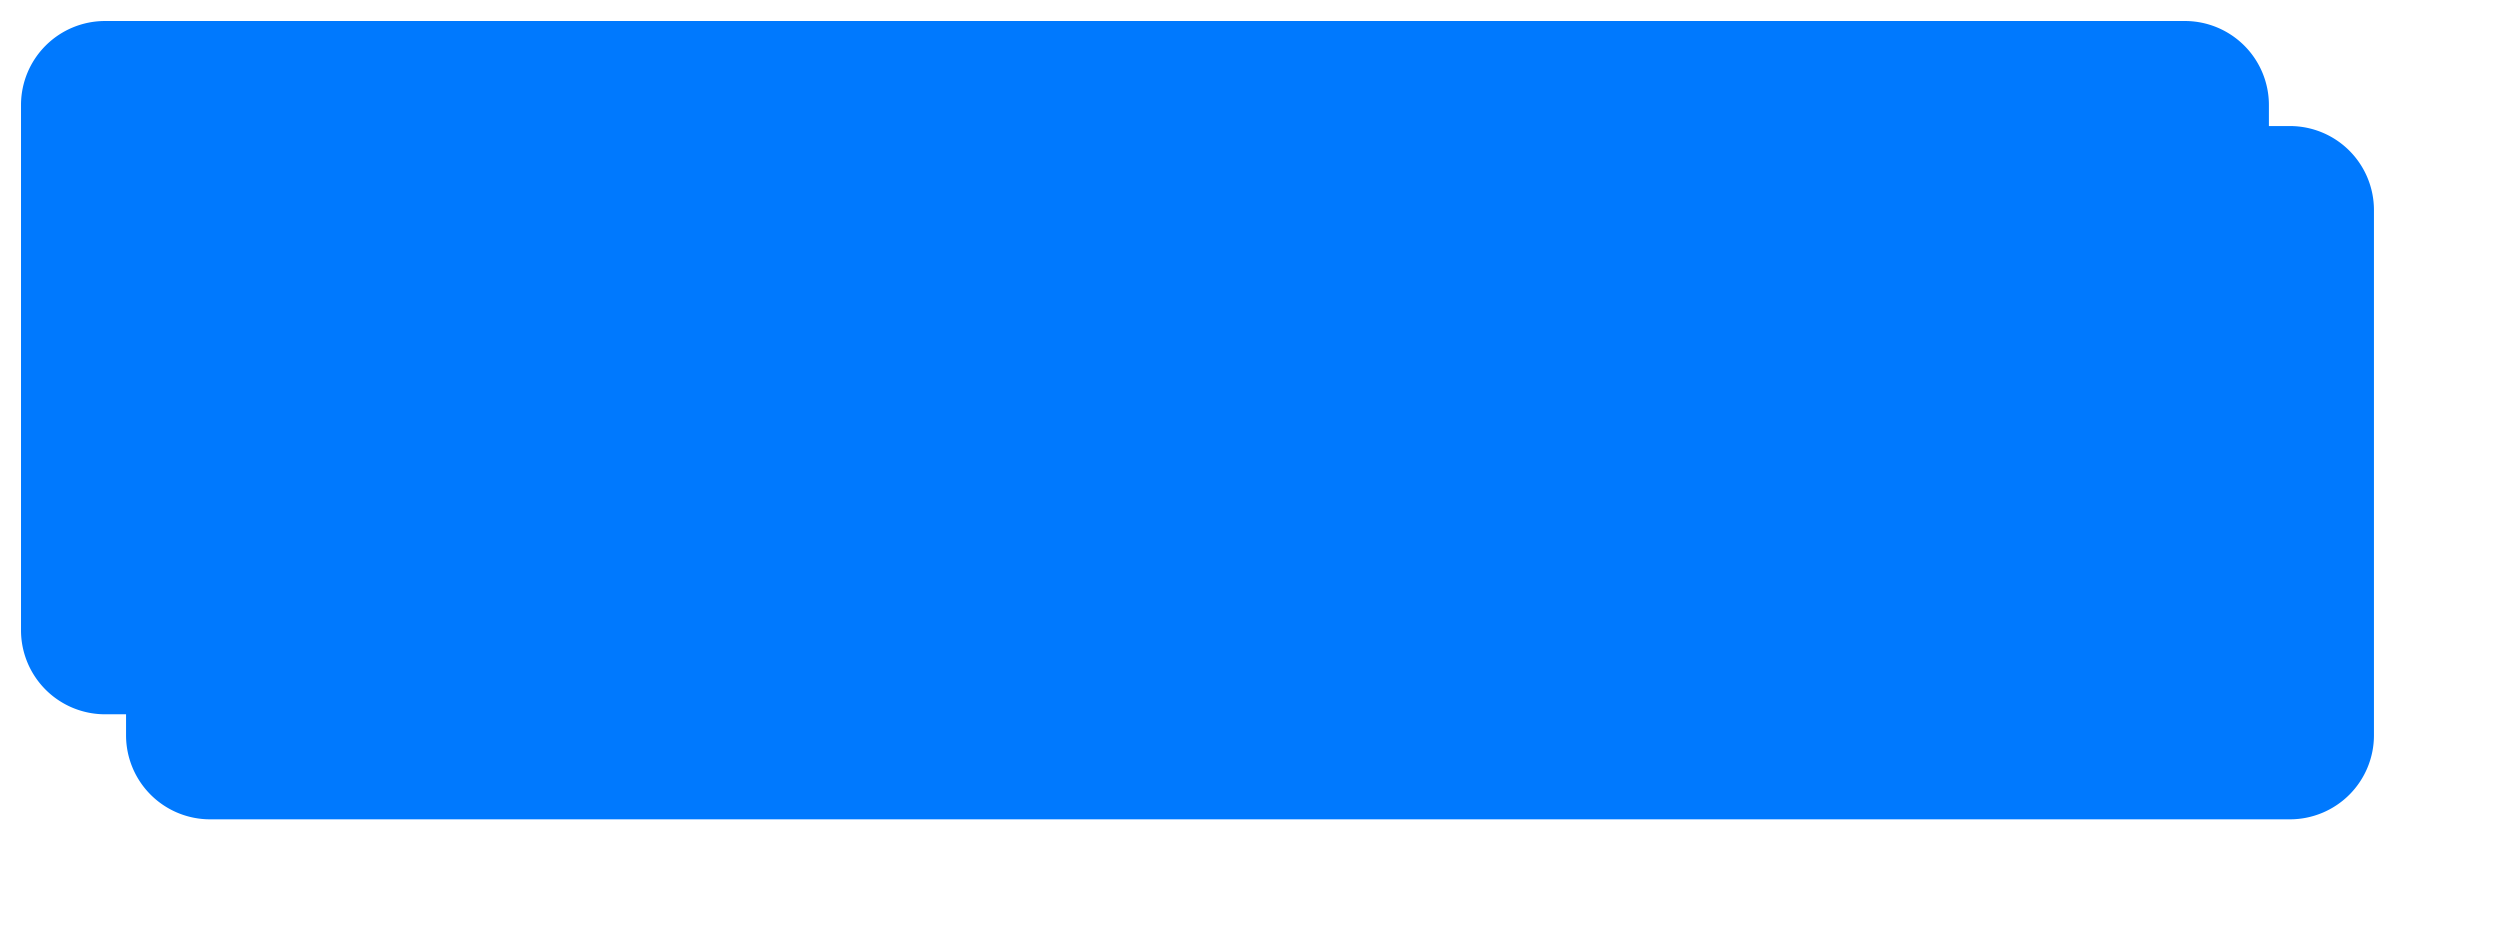 ﻿<?xml version="1.0" encoding="utf-8"?>
<svg version="1.1" xmlns:xlink="http://www.w3.org/1999/xlink" width="119px" height="45px" xmlns="http://www.w3.org/2000/svg">
  <defs>
    <filter x="612px" y="1039px" width="119px" height="45px" filterUnits="userSpaceOnUse" id="filter97">
      <feOffset dx="5" dy="5" in="SourceAlpha" result="shadowOffsetInner" />
      <feGaussianBlur stdDeviation="2.5" in="shadowOffsetInner" result="shadowGaussian" />
      <feComposite in2="shadowGaussian" operator="atop" in="SourceAlpha" result="shadowComposite" />
      <feColorMatrix type="matrix" values="0 0 0 0 0.8  0 0 0 0 0.8  0 0 0 0 0.8  0 0 0 0.349 0  " in="shadowComposite" />
    </filter>
    <g id="widget98">
      <path d="M 613 1044  A 4 4 0 0 1 617 1040 L 716 1040  A 4 4 0 0 1 720 1044 L 720 1069  A 4 4 0 0 1 716 1073 L 617 1073  A 4 4 0 0 1 613 1069 L 613 1044  Z " fill-rule="nonzero" fill="#0079fe" stroke="none" />
    </g>
  </defs>
  <g transform="matrix(1 0 0 1 -612 -1039 )">
    <use xlink:href="#widget98" filter="url(#filter97)" />
    <use xlink:href="#widget98" />
  </g>
</svg>